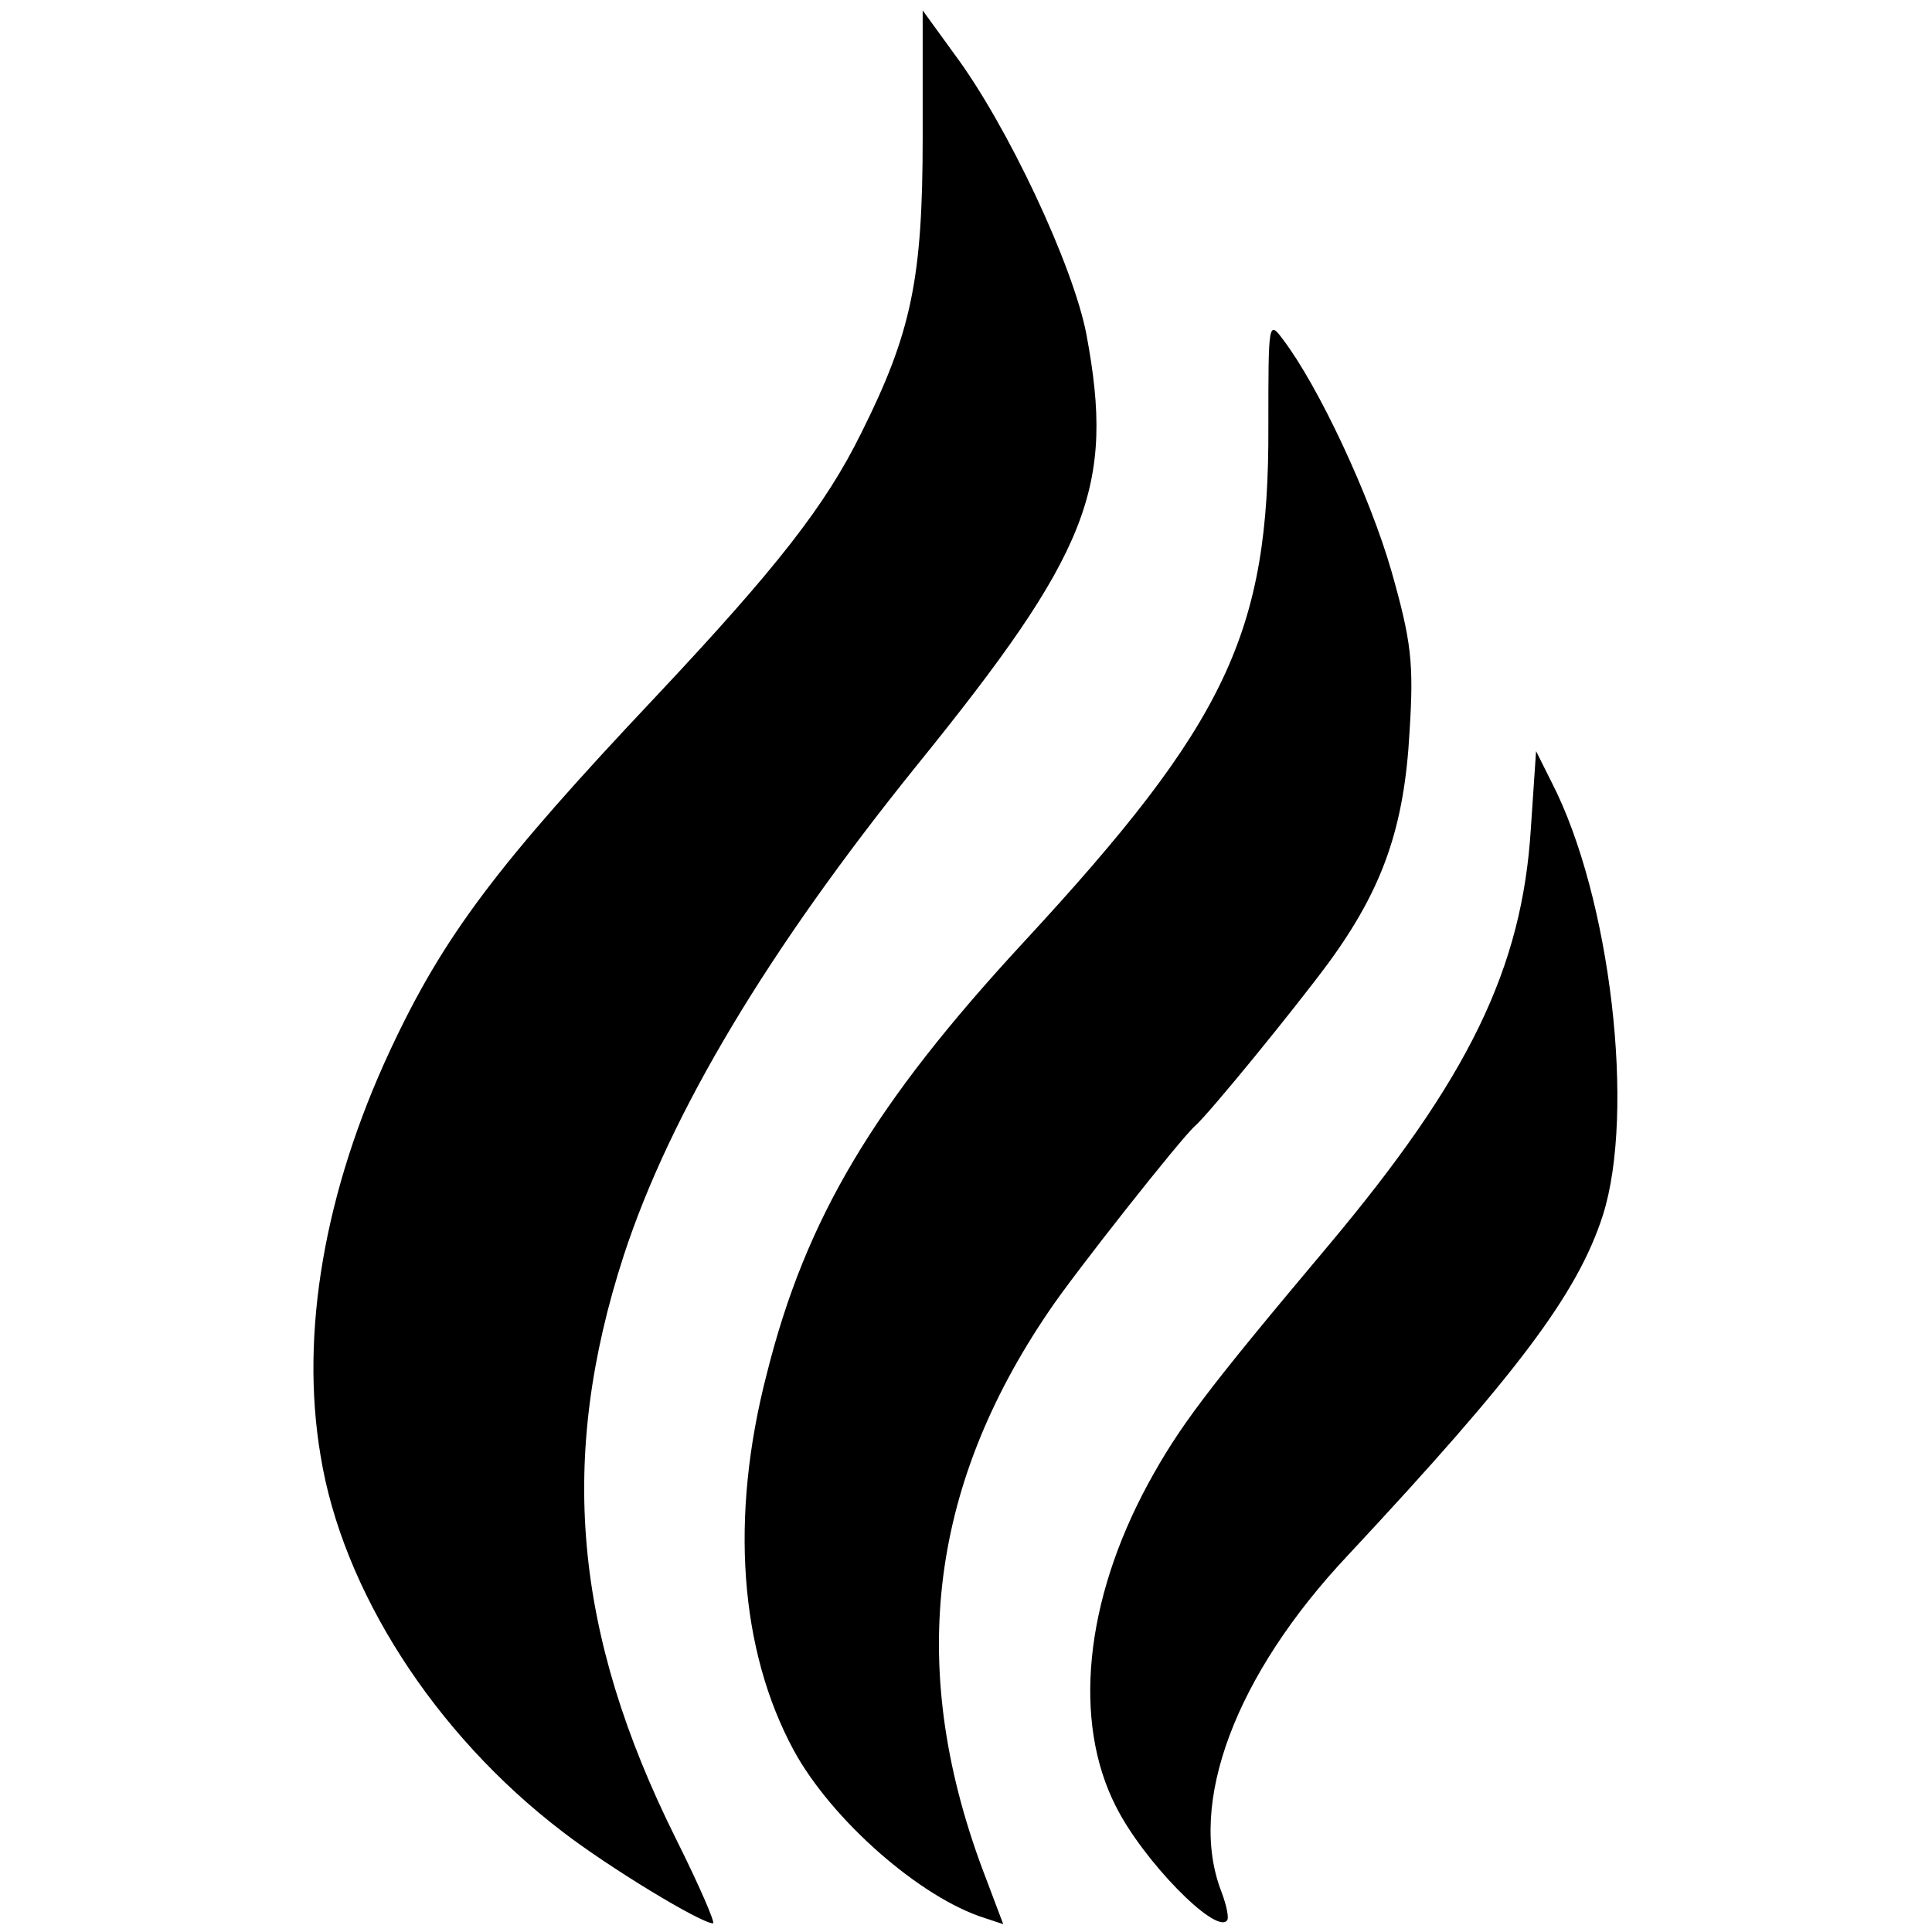 <?xml version="1.0" standalone="no"?>
<!DOCTYPE svg PUBLIC "-//W3C//DTD SVG 20010904//EN"
 "http://www.w3.org/TR/2001/REC-SVG-20010904/DTD/svg10.dtd">
<svg version="1.0" xmlns="http://www.w3.org/2000/svg"
 width="223pt" height="223pt" viewBox="0 0 223 223"
 preserveAspectRatio="xMidYMid meet">
<g transform="translate(0,223) scale(0.1,-0.1)"
fill="#000000" stroke="none">
<path d="M1065 2072 c0 -164 -13 -226 -71 -342 -41 -83 -96 -154 -237 -304
-183 -194 -245 -276 -307 -409 -75 -161 -104 -325 -80 -467 25 -155 131 -321
279 -434 53 -41 160 -106 174 -106 3 0 -16 44 -43 98 -118 237 -136 439 -60
673 54 165 167 353 337 564 201 248 230 323 197 499 -15 79 -91 241 -152 323
l-37 51 0 -146z"/>
<path d="M1464 1738 c1 -238 -48 -342 -282 -595 -173 -187 -252 -319 -297
-499 -43 -166 -31 -319 31 -434 44 -81 147 -171 221 -194 l21 -7 -20 53 c-91
236 -68 448 73 655 28 42 152 199 168 213 17 15 114 134 154 188 63 86 88 157
94 268 5 79 2 104 -21 185 -25 87 -84 213 -125 267 -17 23 -17 20 -17 -100z"/>
<path d="M1767 1274 c-10 -162 -72 -289 -234 -482 -142 -169 -172 -209 -208
-275 -73 -135 -87 -274 -37 -372 31 -62 114 -147 128 -132 3 2 0 17 -6 33 -40
102 16 251 146 389 196 210 265 302 294 392 38 119 9 368 -59 500 l-18 36 -6
-89z"/>
</g>
</svg>
